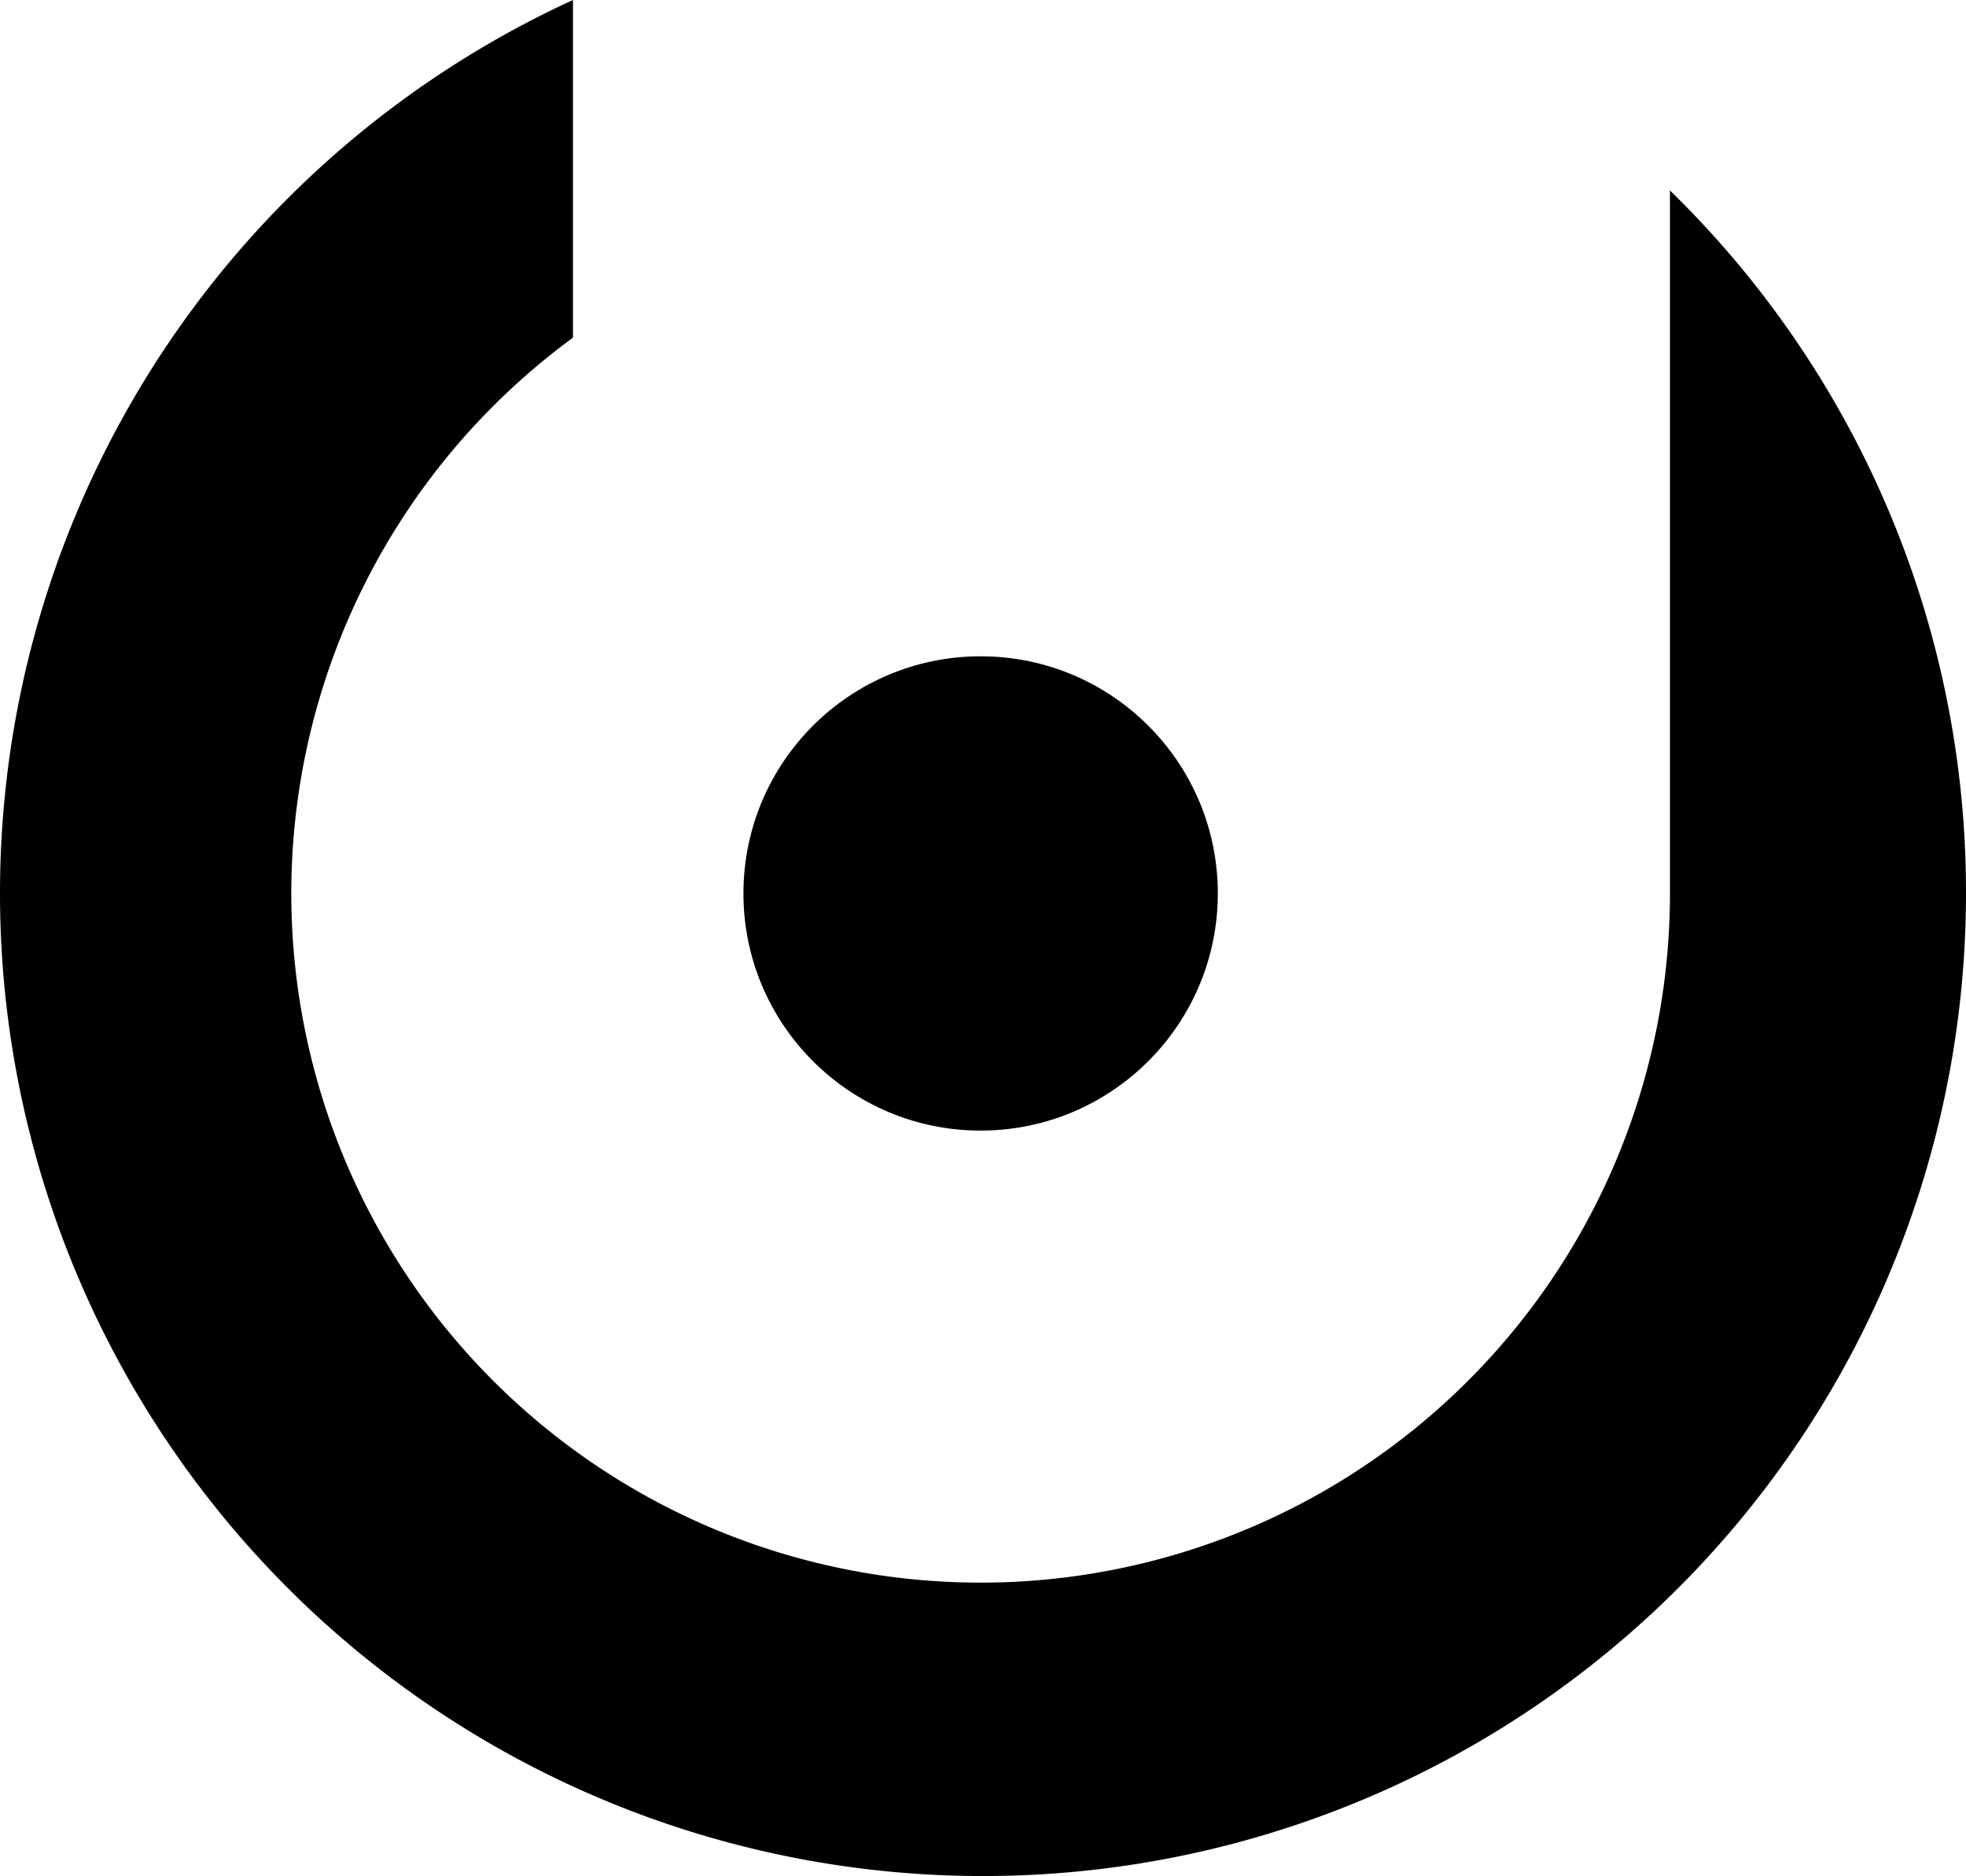 <svg xmlns="http://www.w3.org/2000/svg" viewBox="0 0 132.62 126.59"><title>Risorsa 6</title><g id="Livello_2" data-name="Livello 2"><g id="Livello_1-2" data-name="Livello 1"><circle cx="66.15" cy="60.28" r="16"/><path d="M132.62,60.28A66.31,66.31,0,1,1,38.65,0V22.78l-.2.15a46.5,46.5,0,1,0,74.2,37.35V12.85A66.11,66.11,0,0,1,132.62,60.28Z"/></g></g></svg>